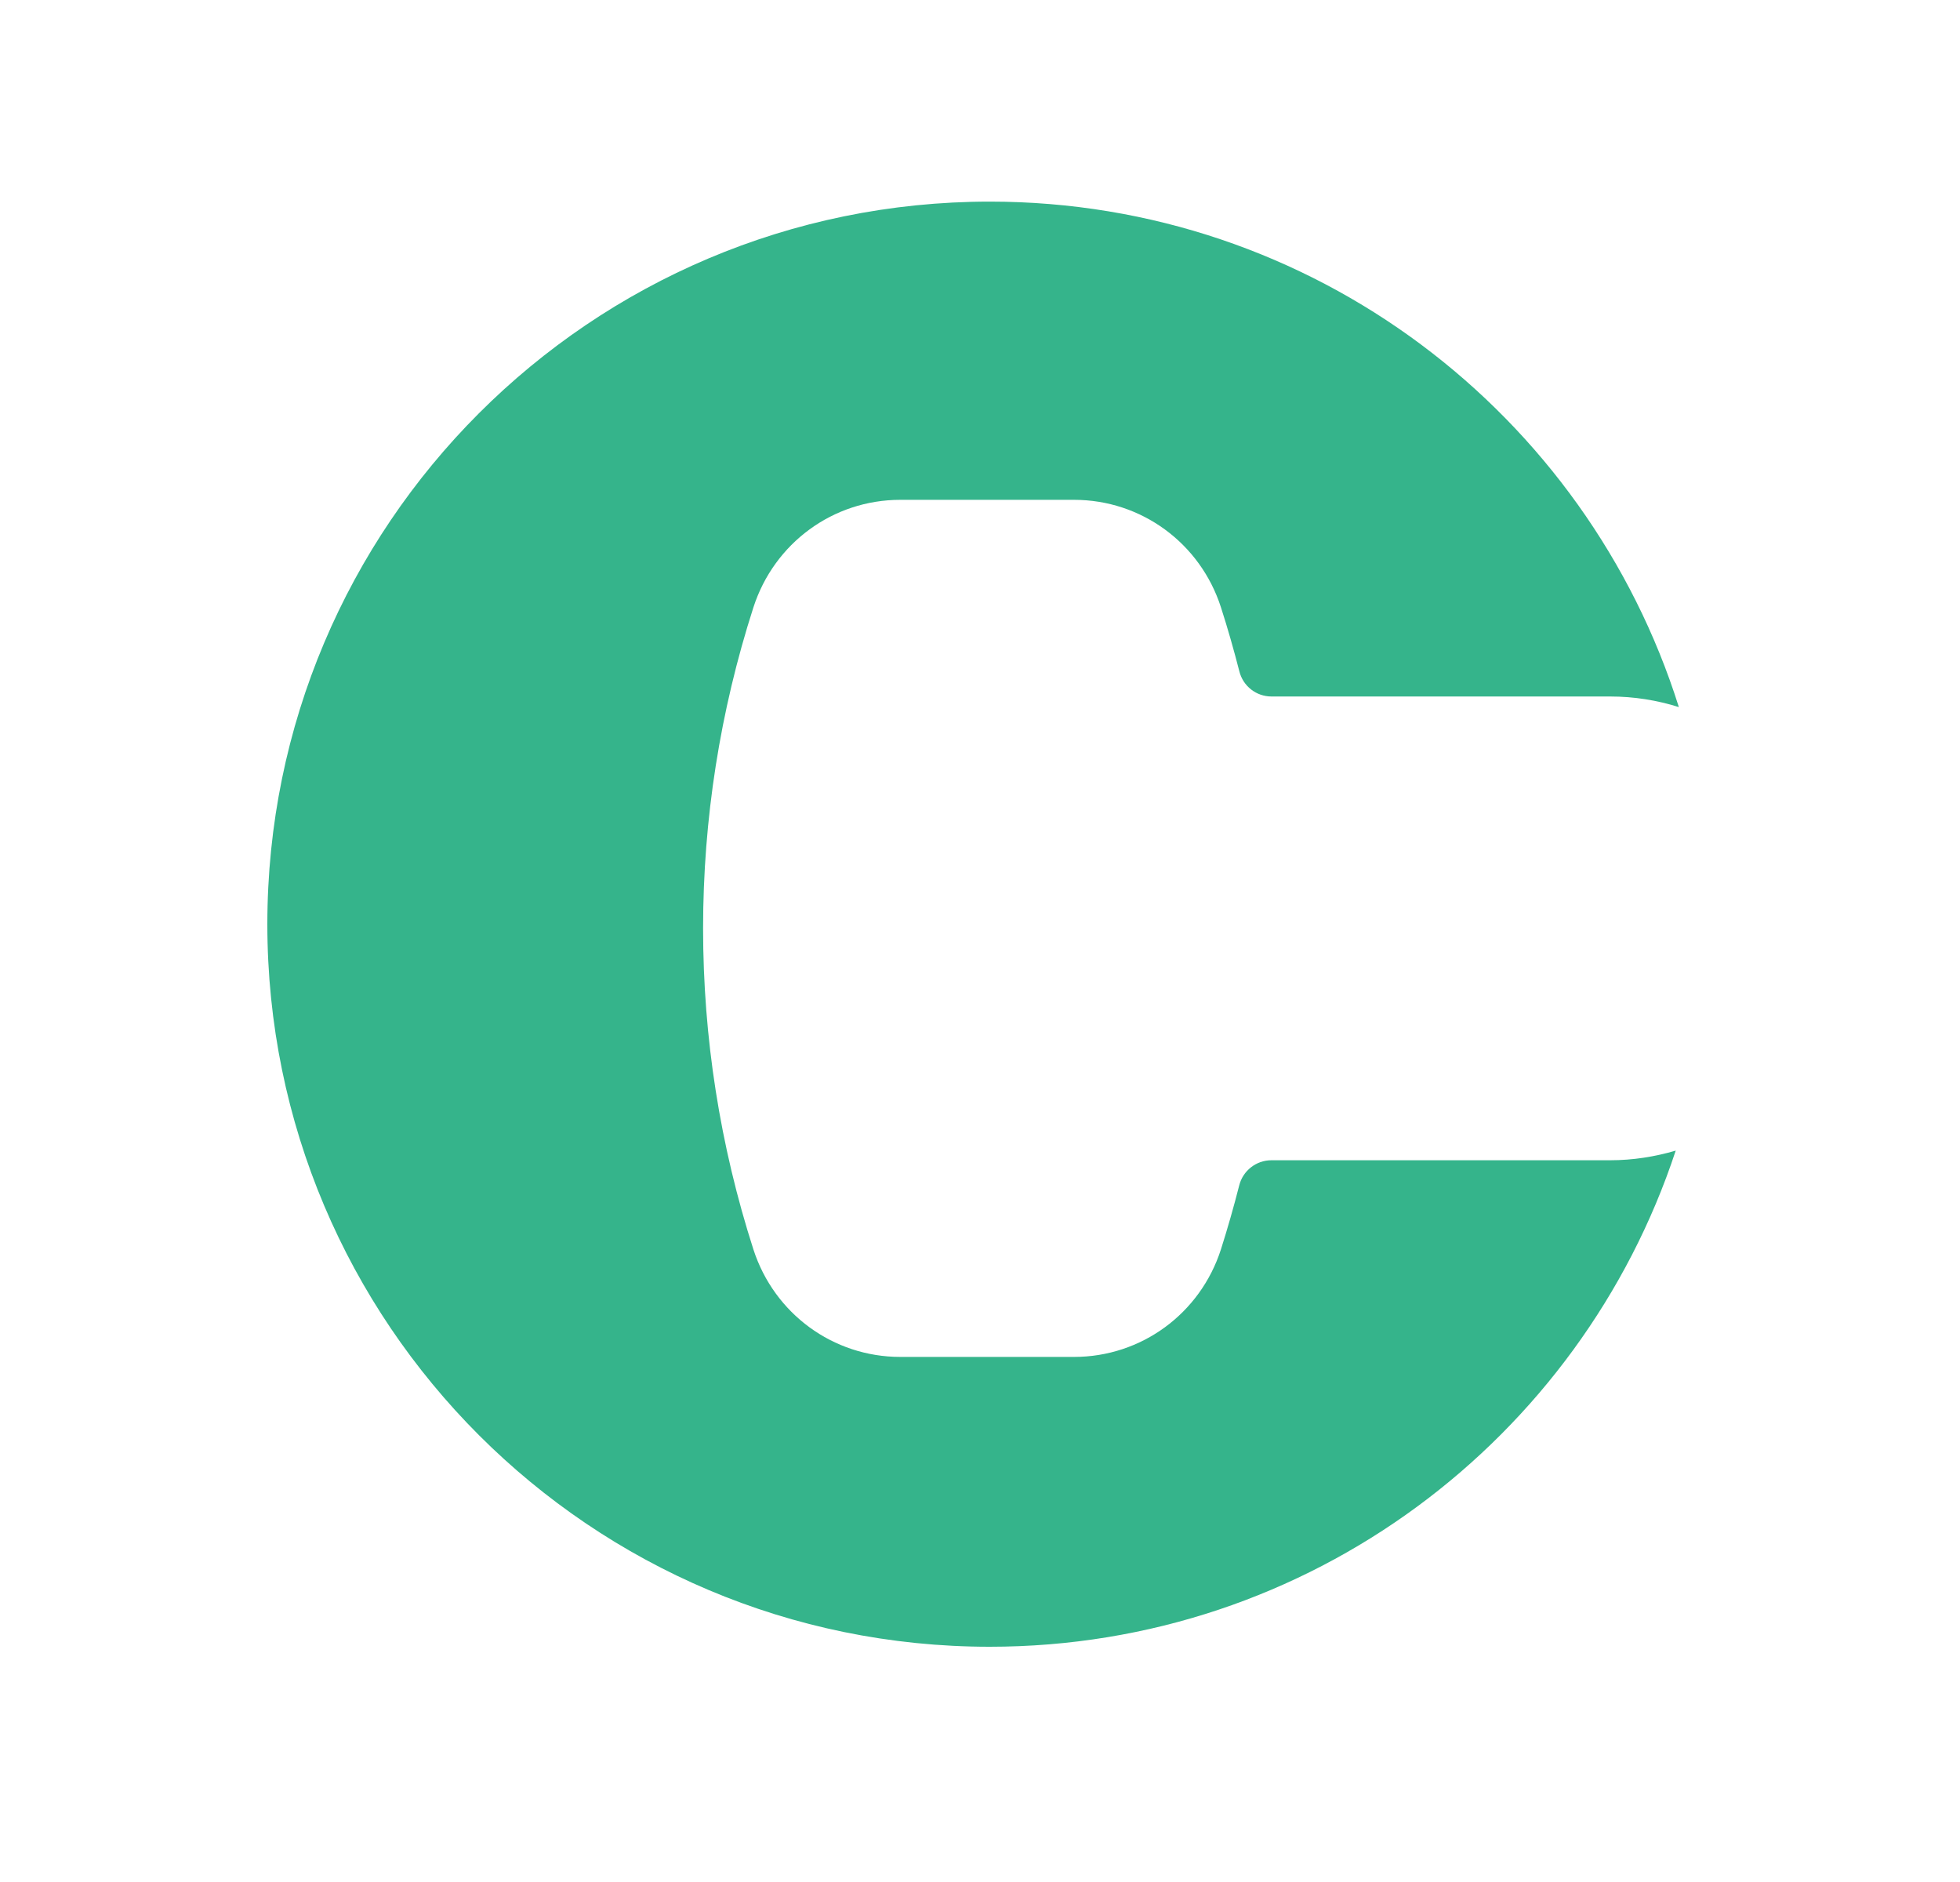 <svg width="25" height="24" viewBox="0 0 25 24" fill="none" xmlns="http://www.w3.org/2000/svg">
<path d="M12.624 2.571C16.748 2.571 20.238 5.281 21.414 9.017C21.137 8.93 20.843 8.882 20.538 8.882H16.218C16.024 8.882 15.855 8.75 15.808 8.561C15.739 8.292 15.661 8.017 15.573 7.744C15.309 6.925 14.556 6.374 13.7 6.374H11.483C10.627 6.374 9.875 6.925 9.61 7.745C9.184 9.069 8.968 10.447 8.968 11.839C8.968 13.231 9.184 14.609 9.61 15.934C9.875 16.753 10.627 17.304 11.483 17.304H13.7C14.556 17.304 15.309 16.753 15.573 15.933C15.659 15.663 15.737 15.389 15.806 15.118C15.853 14.929 16.023 14.796 16.217 14.796H20.538C20.828 14.796 21.109 14.751 21.374 14.673C20.162 18.347 16.704 21 12.624 21C7.535 21 3.41 16.875 3.41 11.786C3.41 6.697 7.535 2.572 12.624 2.571Z" fill="#35B48B"/>
</svg>
